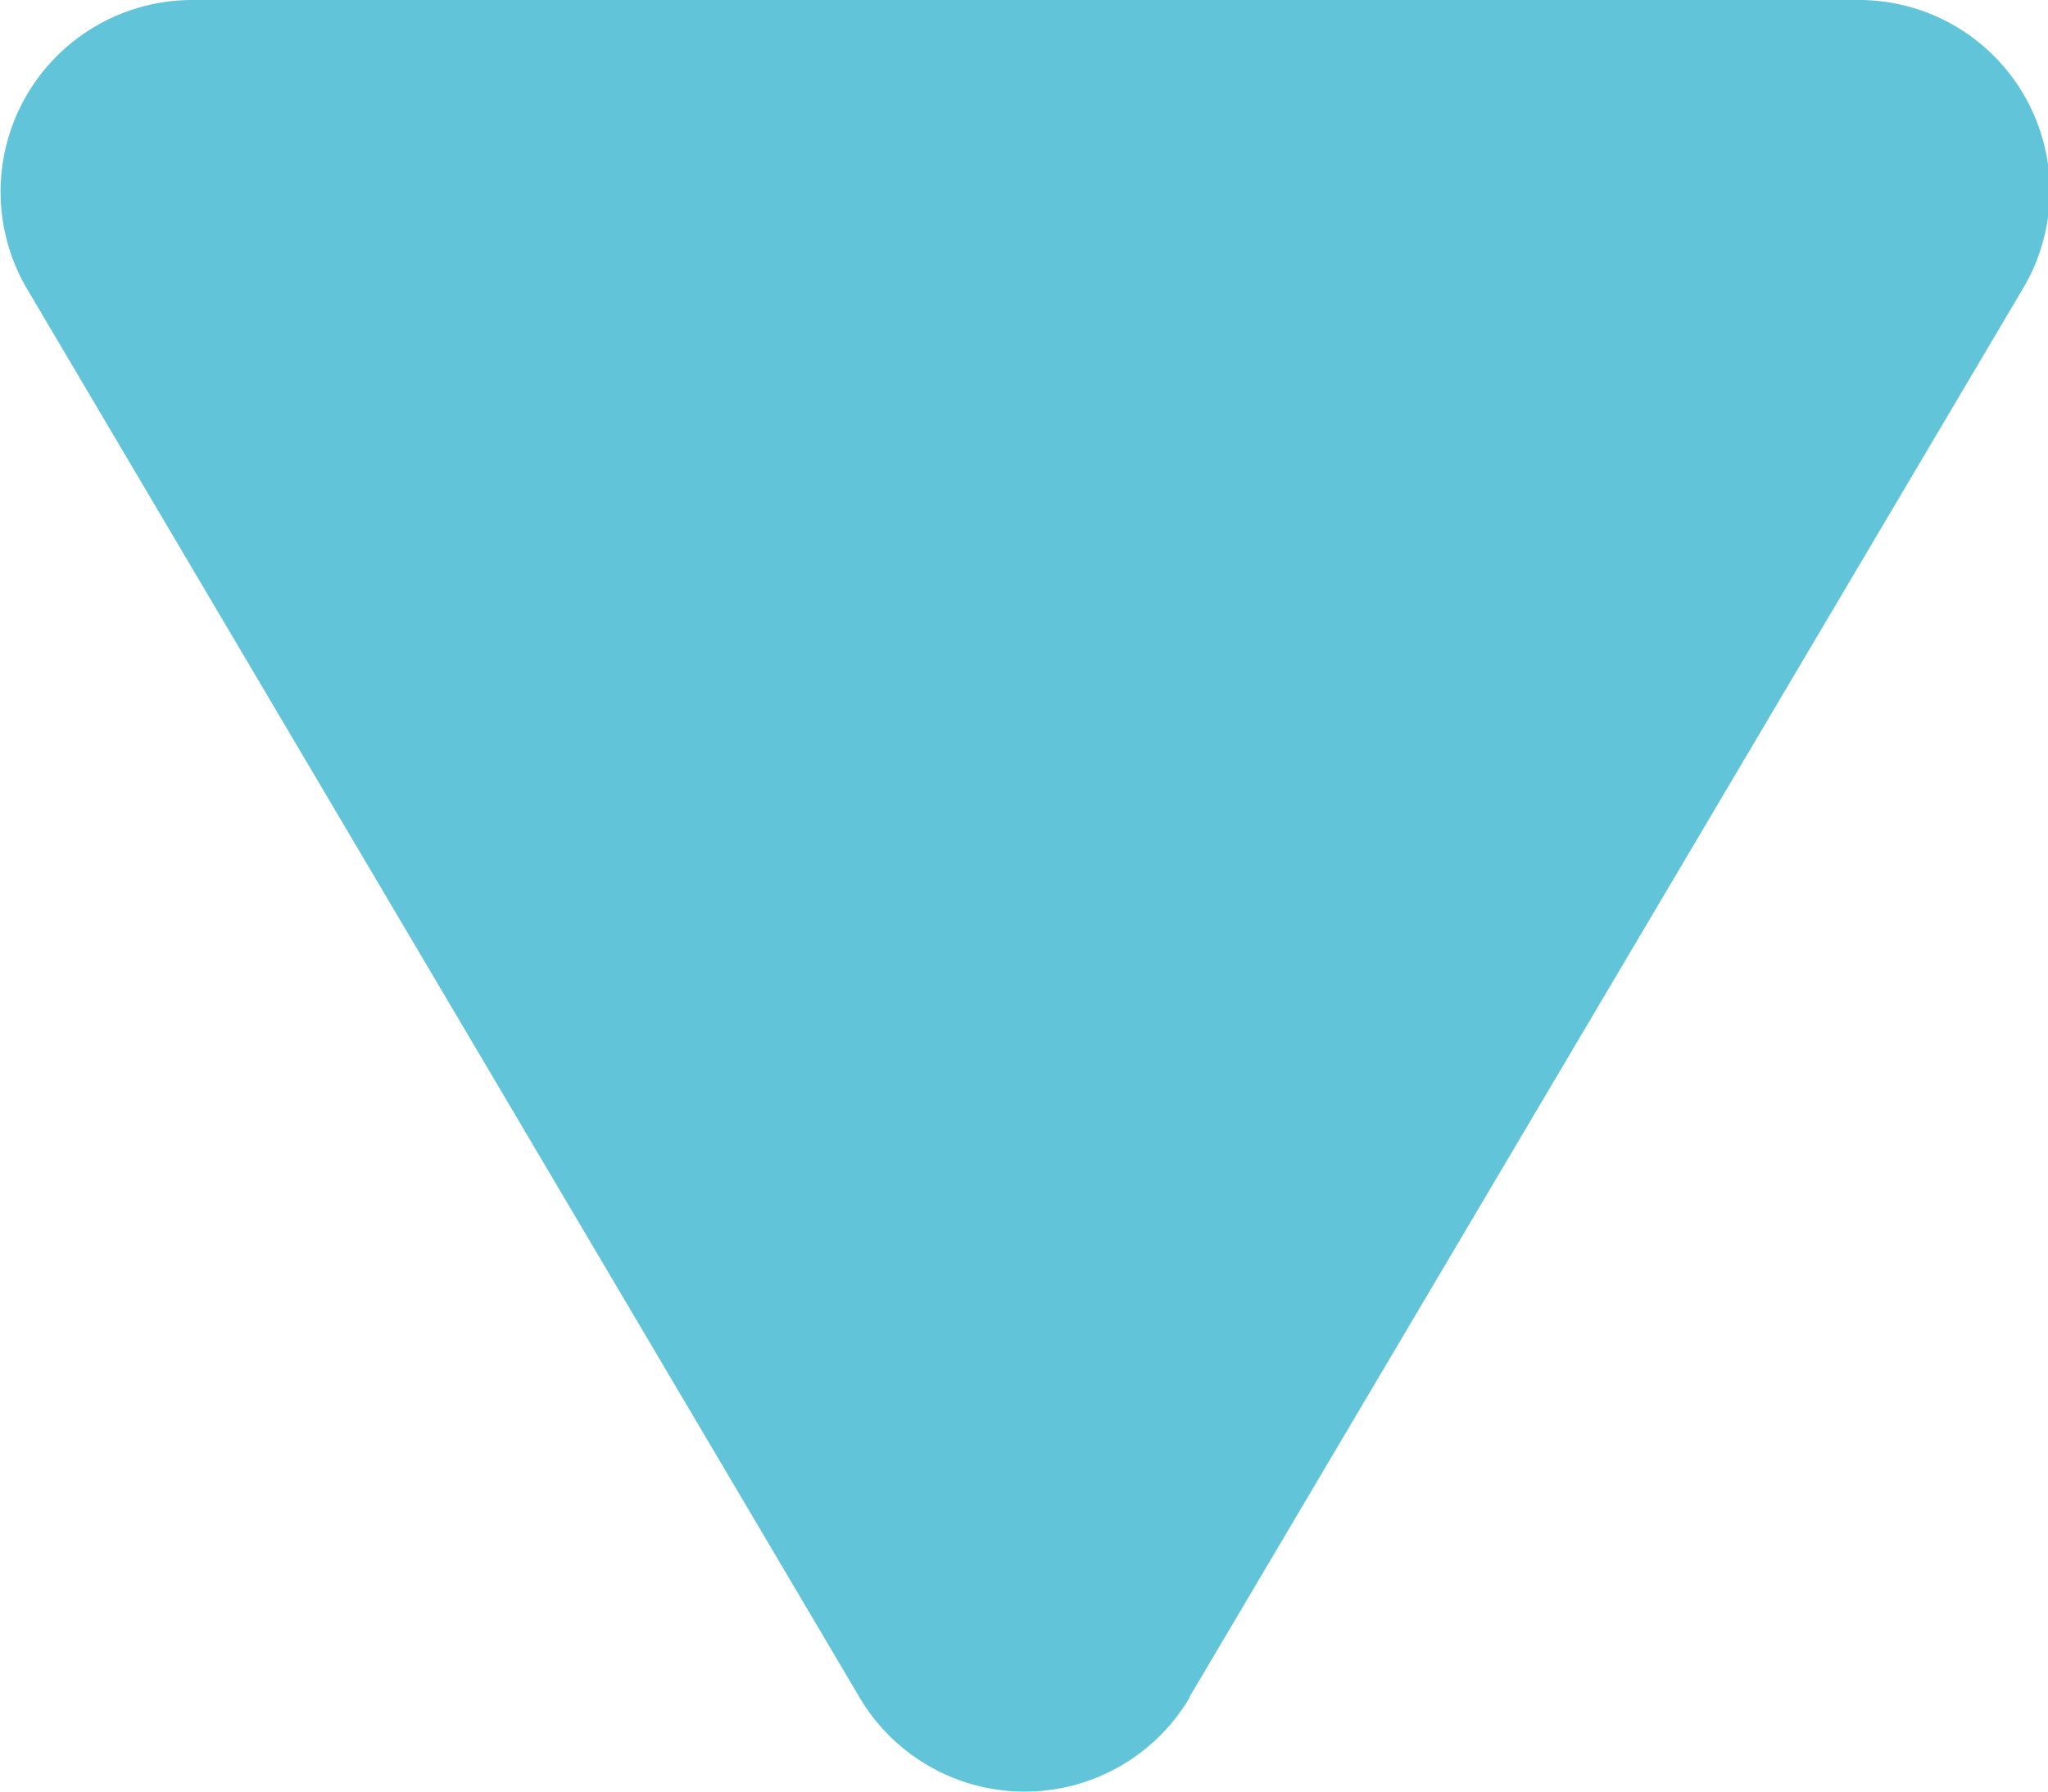 <svg id="dropdown_arrow" data-name="dropdown arrow" xmlns="http://www.w3.org/2000/svg" width="8" height="7" viewBox="0 0 8 7">
  <path id="play-solid" d="M6.631,3.354,1.131.1A.746.746,0,0,0,0,.748v6.5a.749.749,0,0,0,1.131.645l5.5-3.25a.749.749,0,0,0,0-1.291Z" transform="translate(8 0) rotate(90)" fill="#61c4d8"/>
</svg>
